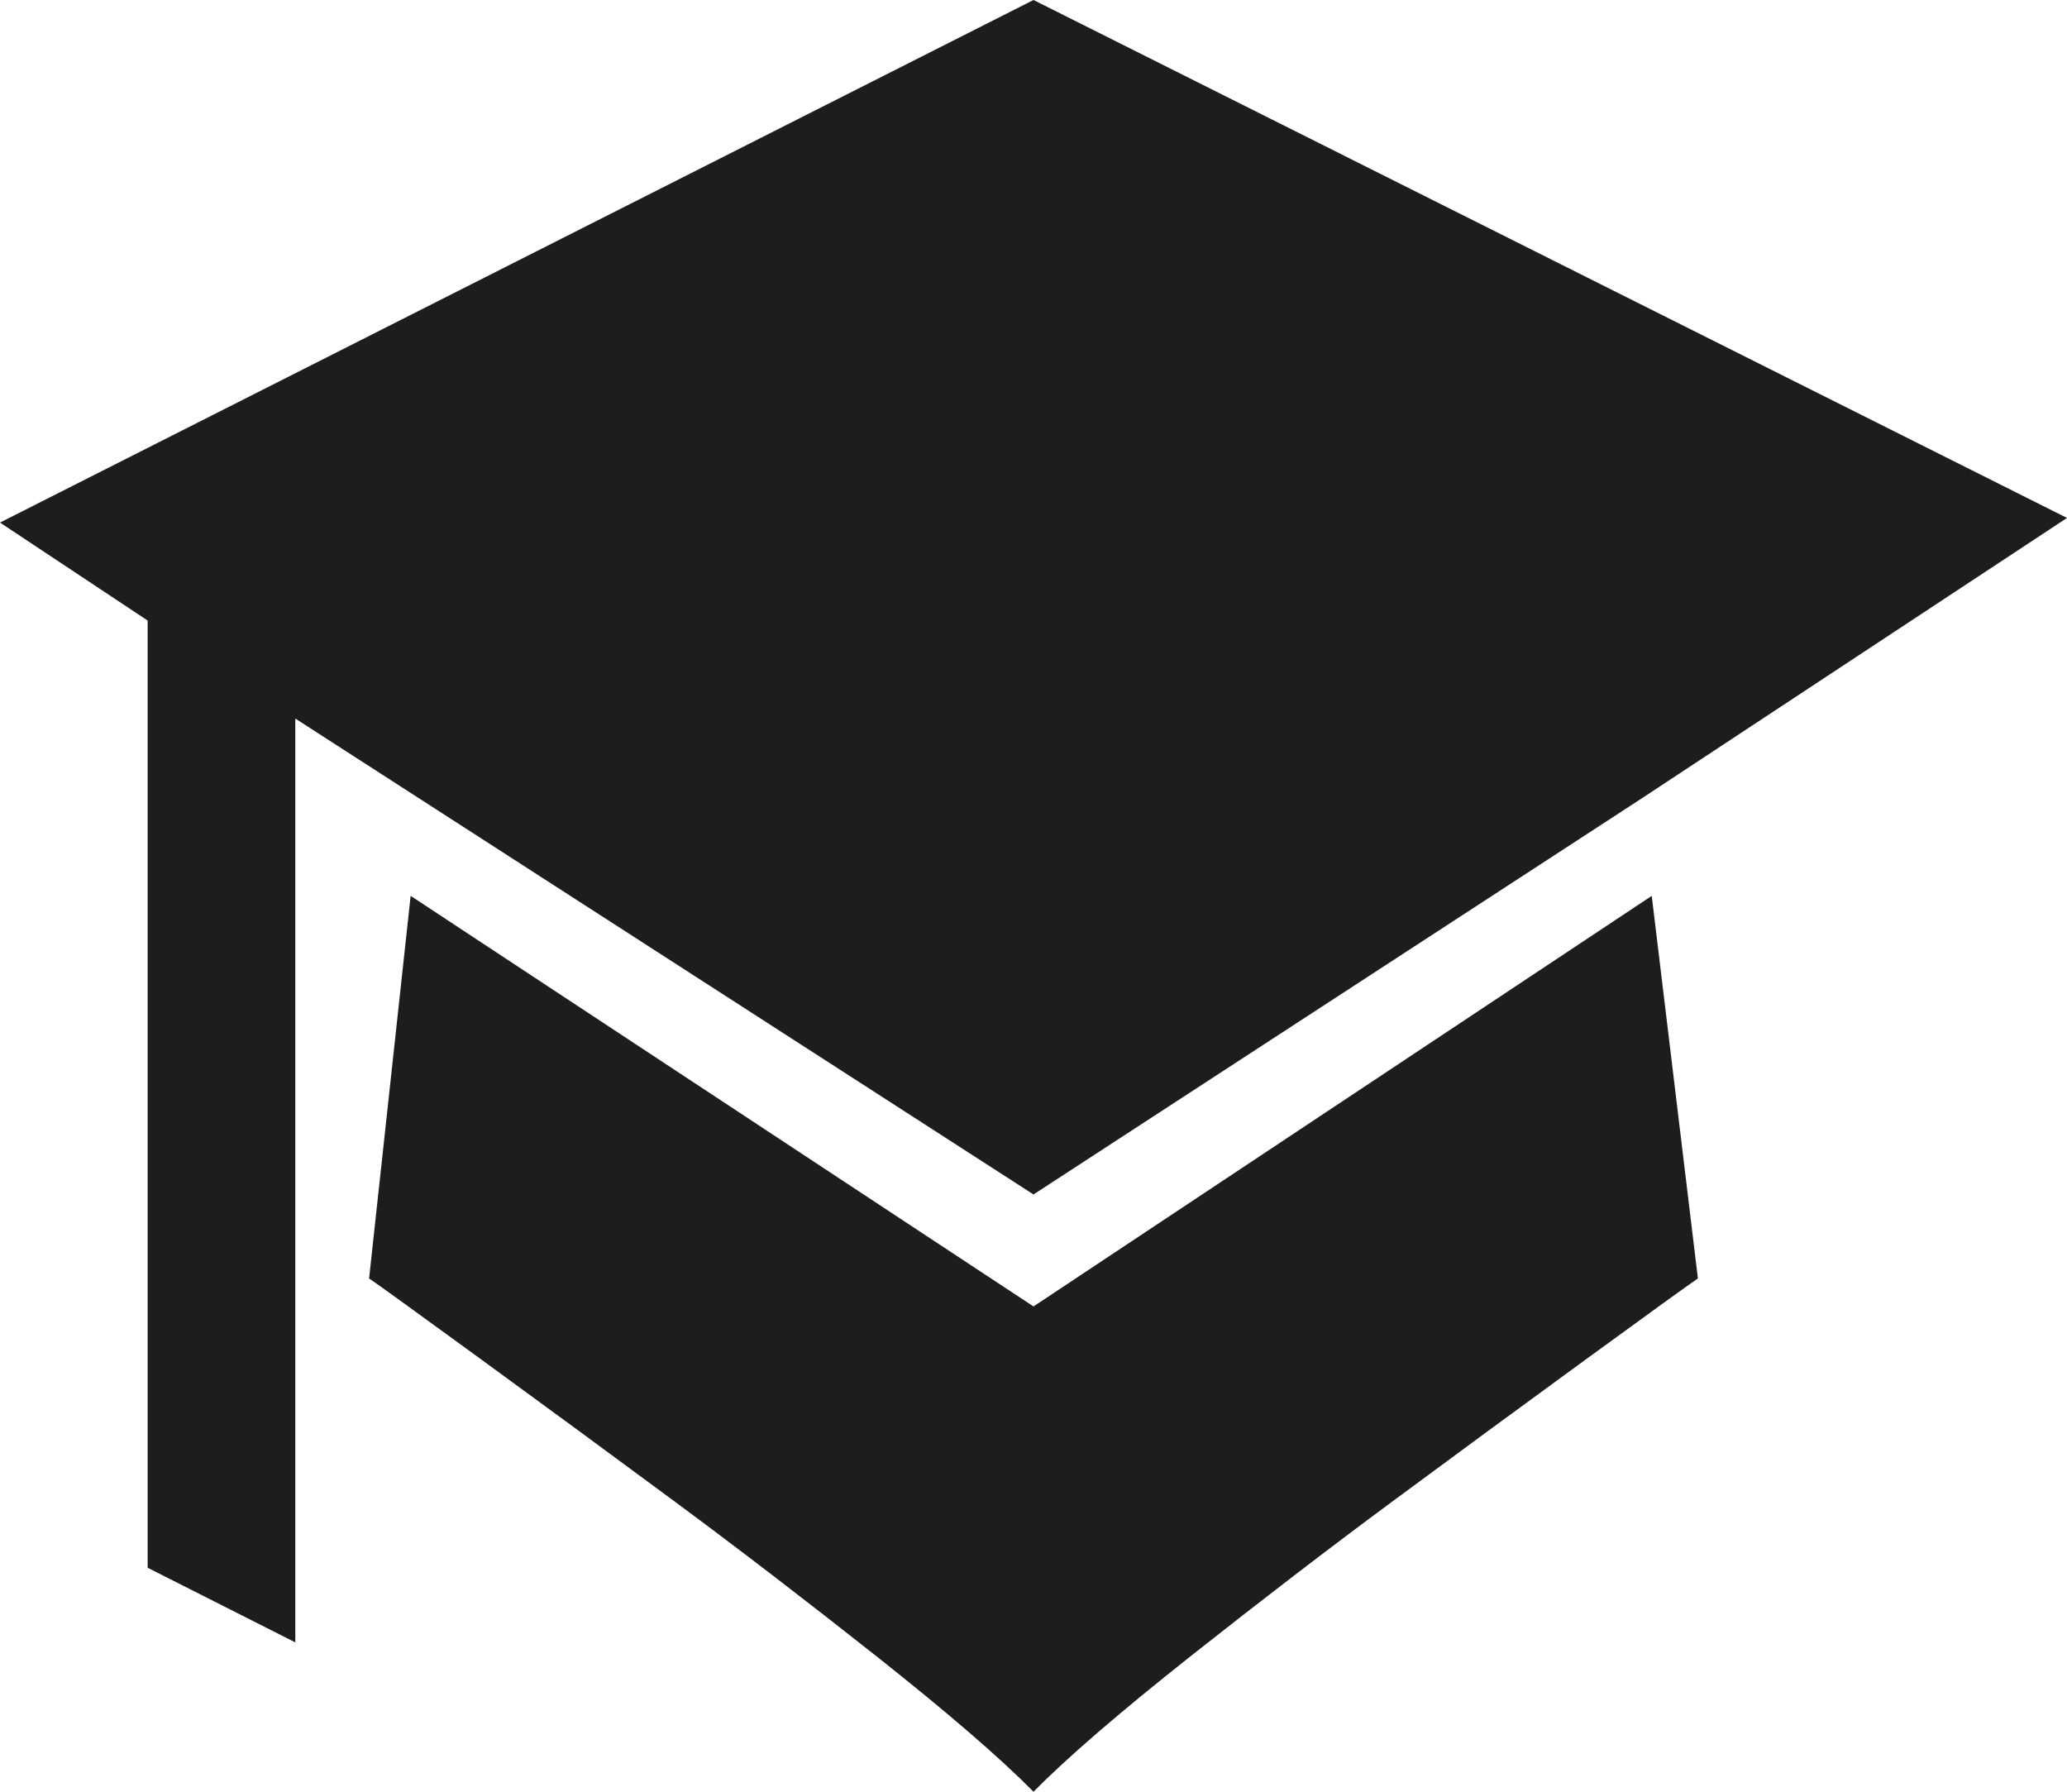 <?xml version="1.0" encoding="UTF-8"?>
<svg width="30px" height="26px" viewBox="0 0 30 26" version="1.1" xmlns="http://www.w3.org/2000/svg" xmlns:xlink="http://www.w3.org/1999/xlink">
    <!-- Generator: Sketch 41.1 (35376) - http://www.bohemiancoding.com/sketch -->
    <title>education</title>
    <desc>Created with Sketch.</desc>
    <defs></defs>
    <g id="Page-1" stroke="none" stroke-width="1" fill="none" fill-rule="evenodd">
        <g id="Bean-Resume" transform="translate(-485, -550)" fill="#1D1D1F">
            <g id="section-1" transform="translate(450, 513)">
                <g id="work-experience" transform="translate(20, 20)">
                    <path d="M30,17 L45,24.516 L38.839,28.578 L30,34.333 L19.286,27.427 L19.286,40.833 L17.143,39.75 L17.143,26.005 L15,24.583 L30,17 Z M38.973,30 L39.643,35.552 C39.509,35.642 38.962,36.037 38.002,36.737 C37.042,37.437 36.105,38.125 35.19,38.802 C34.275,39.479 33.304,40.224 32.277,41.036 C31.25,41.849 30.491,42.503 30,43 C29.509,42.503 28.75,41.849 27.723,41.036 C26.696,40.224 25.725,39.479 24.81,38.802 C23.895,38.125 22.958,37.437 21.998,36.737 C21.038,36.037 20.491,35.642 20.357,35.552 L20.96,30 L30,35.958 L38.973,30 Z" id="education"></path>
                </g>
            </g>
        </g>
    </g>
</svg>